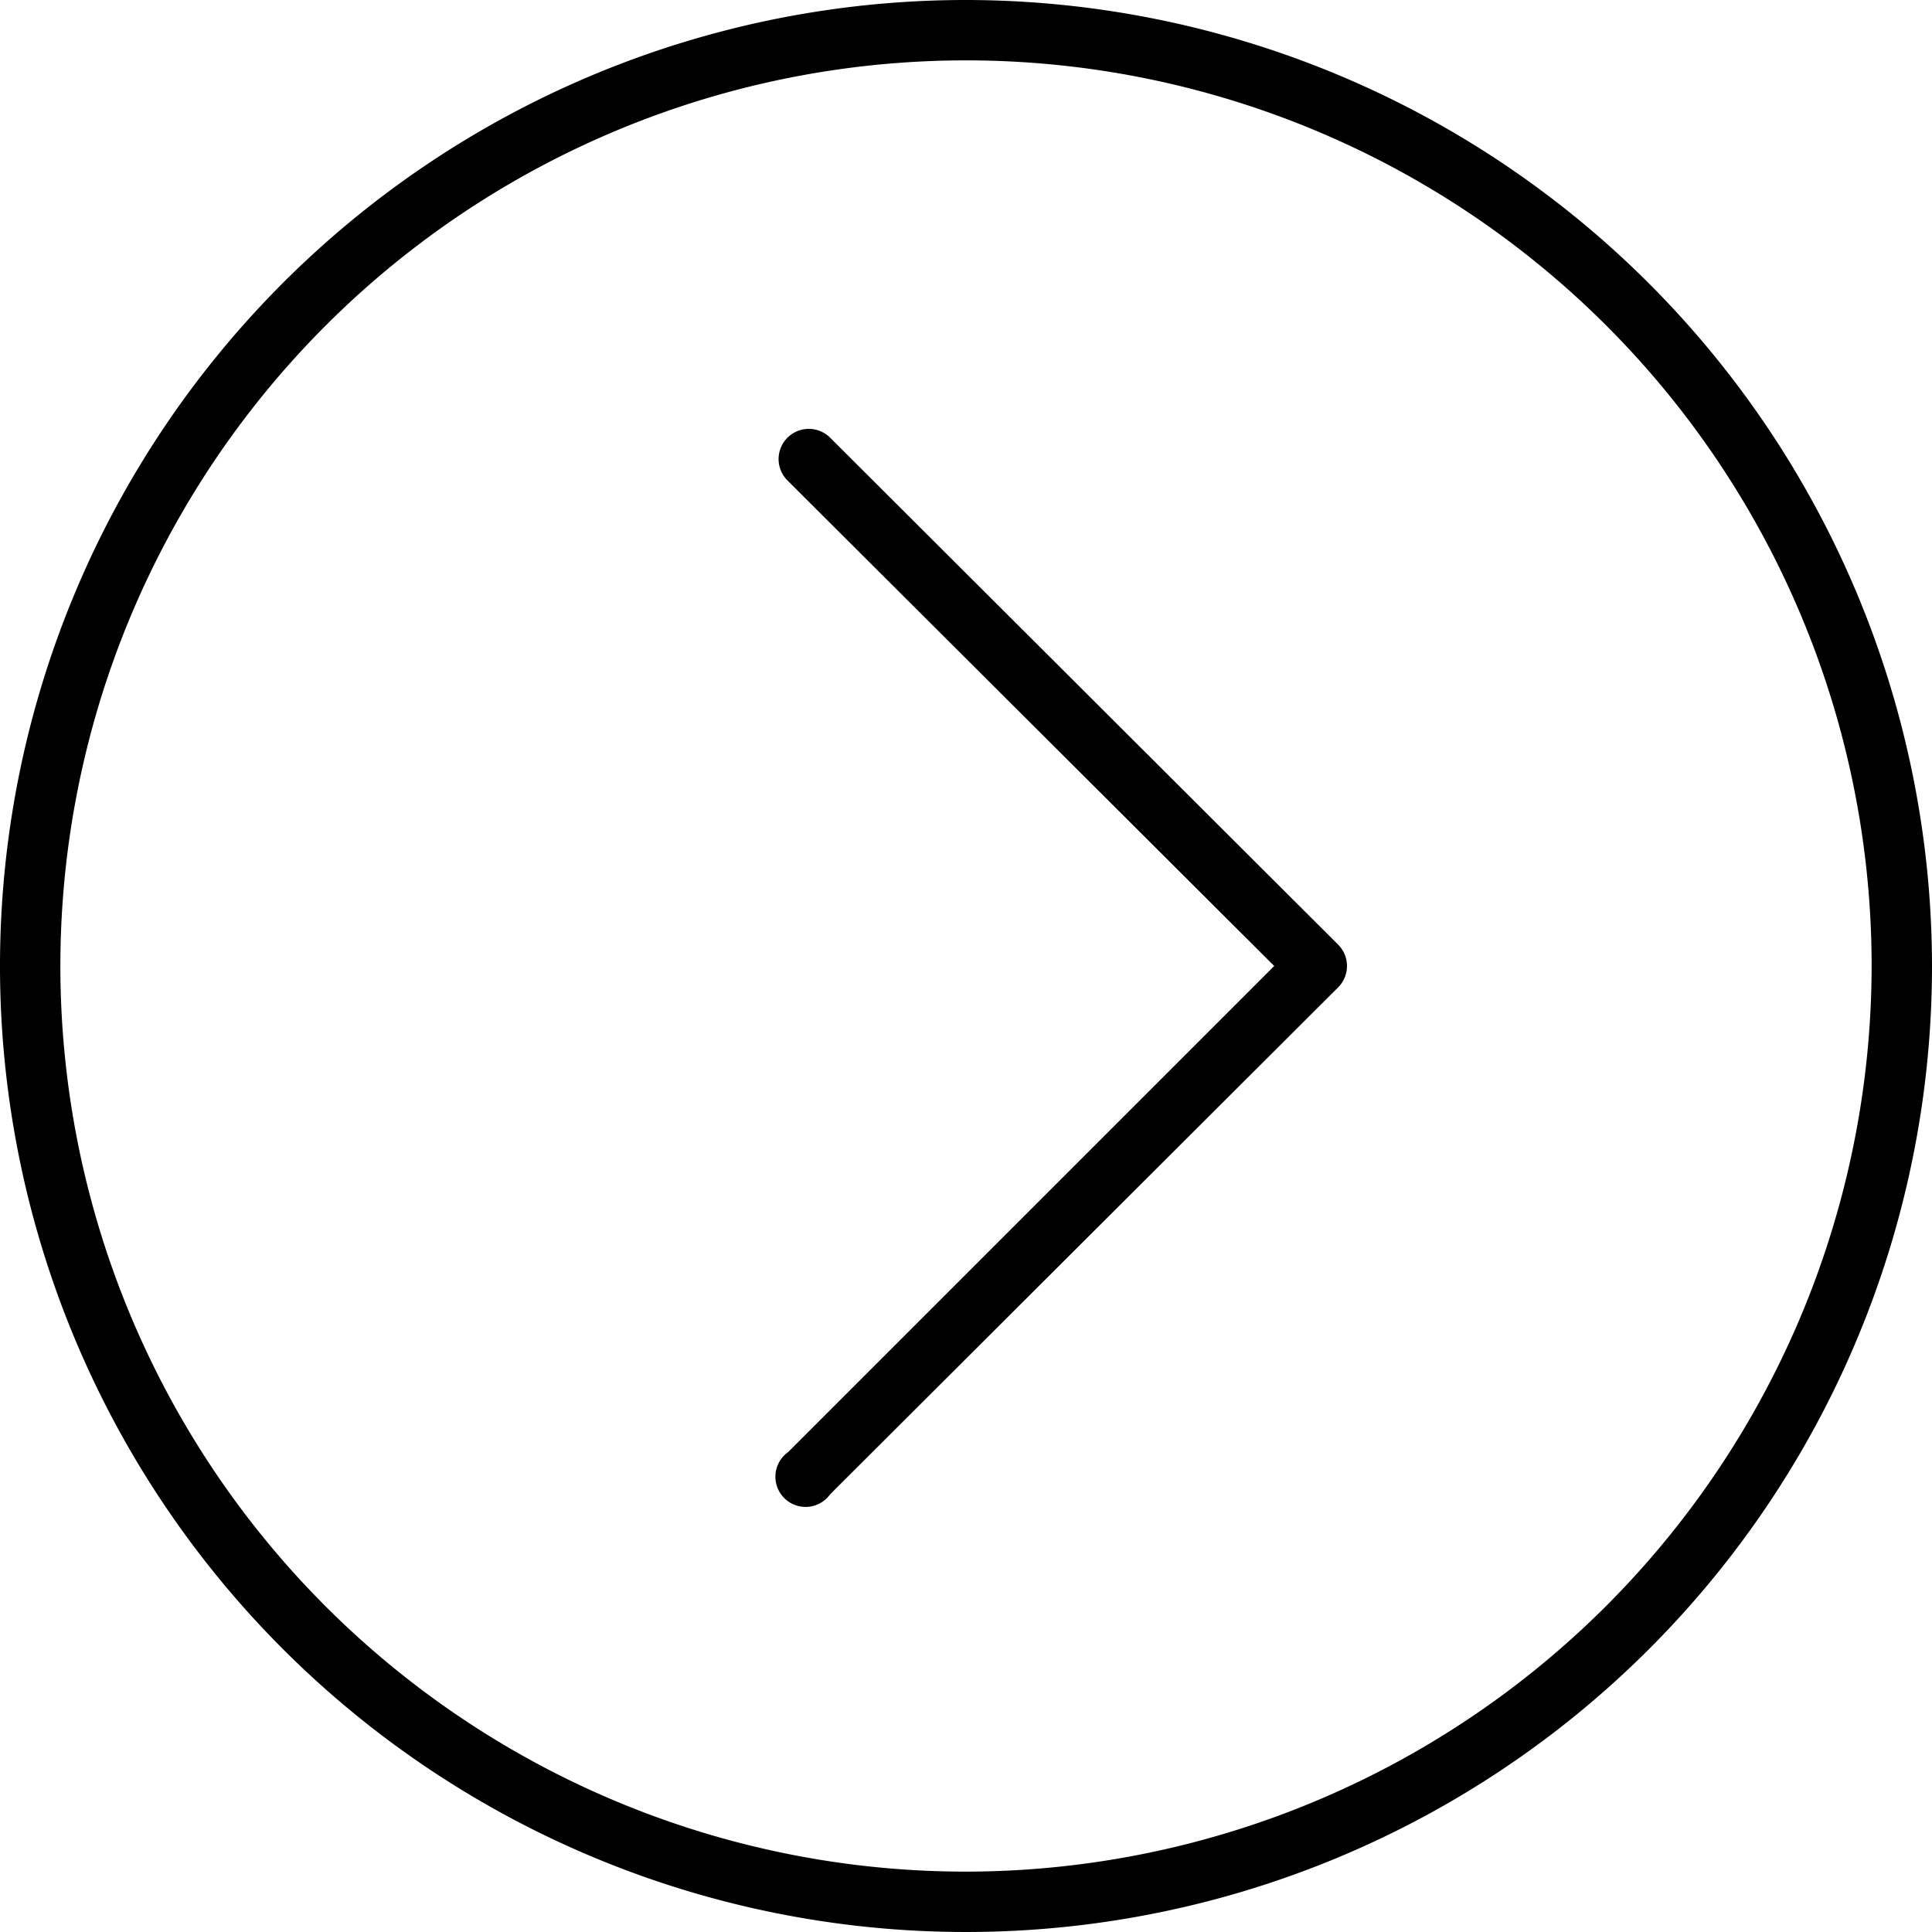 <?xml version="1.0" ?><svg data-name="Слой 1" id="Слой_1" viewBox="0 0 128 128" xmlns="http://www.w3.org/2000/svg"><title/><path d="M64,0a64,64,0,1,0,64,64A64.07,64.07,0,0,0,64,0Zm0,124a60,60,0,1,1,60-60A60.07,60.07,0,0,1,64,124Z"/><path d="M55,29a2,2,0,0,0-2.83,2.83L84.42,64,52.21,96.21A2,2,0,1,0,55,99L88.66,65.41a2,2,0,0,0,0-2.82Z"/></svg>